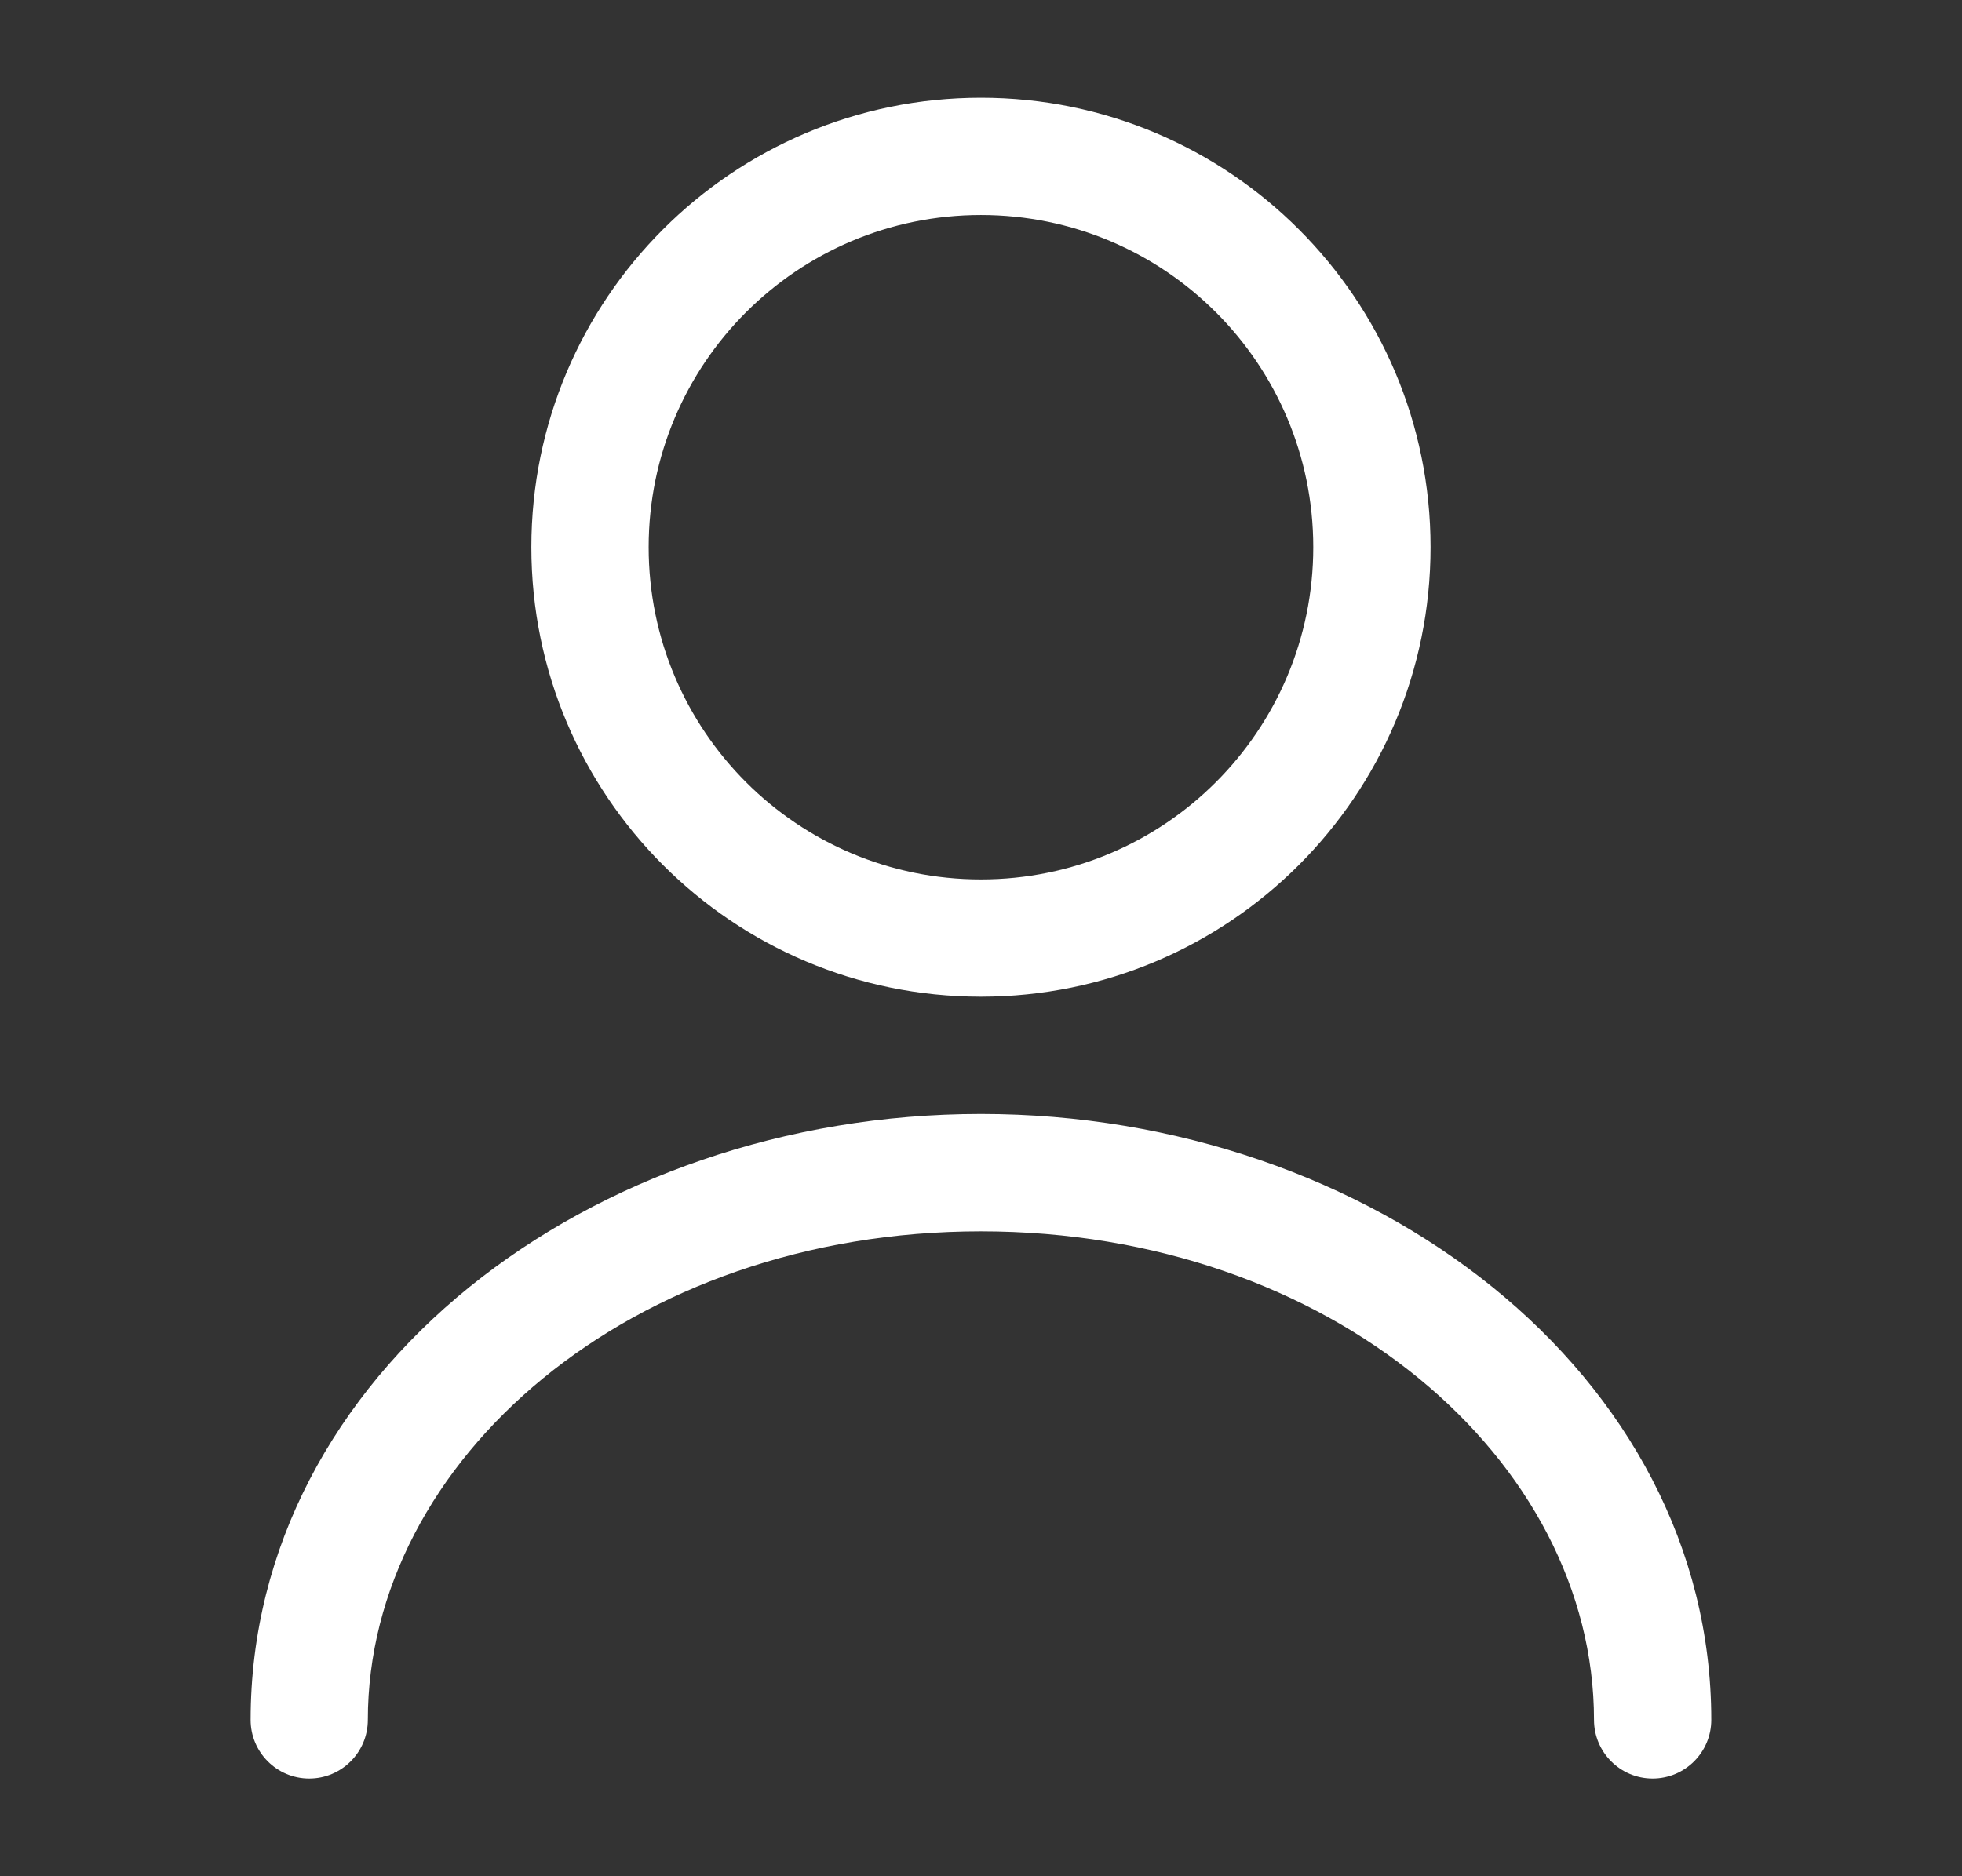 <svg width="23" height="22" viewBox="0 0 23 22" fill="none" xmlns="http://www.w3.org/2000/svg">
<rect x="0" y="0" width="23" height="22" fill="#333333" stroke="none"/>
<path fill-rule="evenodd" clip-rule="evenodd" d="M11.499 2.521C9.348 2.521 7.604 4.265 7.604 6.416C7.604 8.568 9.348 10.312 11.499 10.312C13.651 10.312 15.395 8.568 15.395 6.416C15.395 4.265 13.651 2.521 11.499 2.521ZM6.229 6.416C6.229 3.505 8.588 1.146 11.499 1.146C14.41 1.146 16.77 3.505 16.77 6.416C16.77 9.327 14.41 11.687 11.499 11.687C8.588 11.687 6.229 9.327 6.229 6.416Z" fill="white"/>
<path fill-rule="evenodd" clip-rule="evenodd" d="M2.938 20.167C2.938 16.114 6.913 13.062 11.499 13.062C16.085 13.062 20.061 16.114 20.061 20.167C20.061 20.546 19.753 20.854 19.373 20.854C18.994 20.854 18.686 20.546 18.686 20.167C18.686 17.124 15.603 14.438 11.499 14.438C7.395 14.438 4.312 17.124 4.312 20.167C4.312 20.546 4.005 20.854 3.625 20.854C3.245 20.854 2.938 20.546 2.938 20.167Z" fill="white"/>
</svg>
